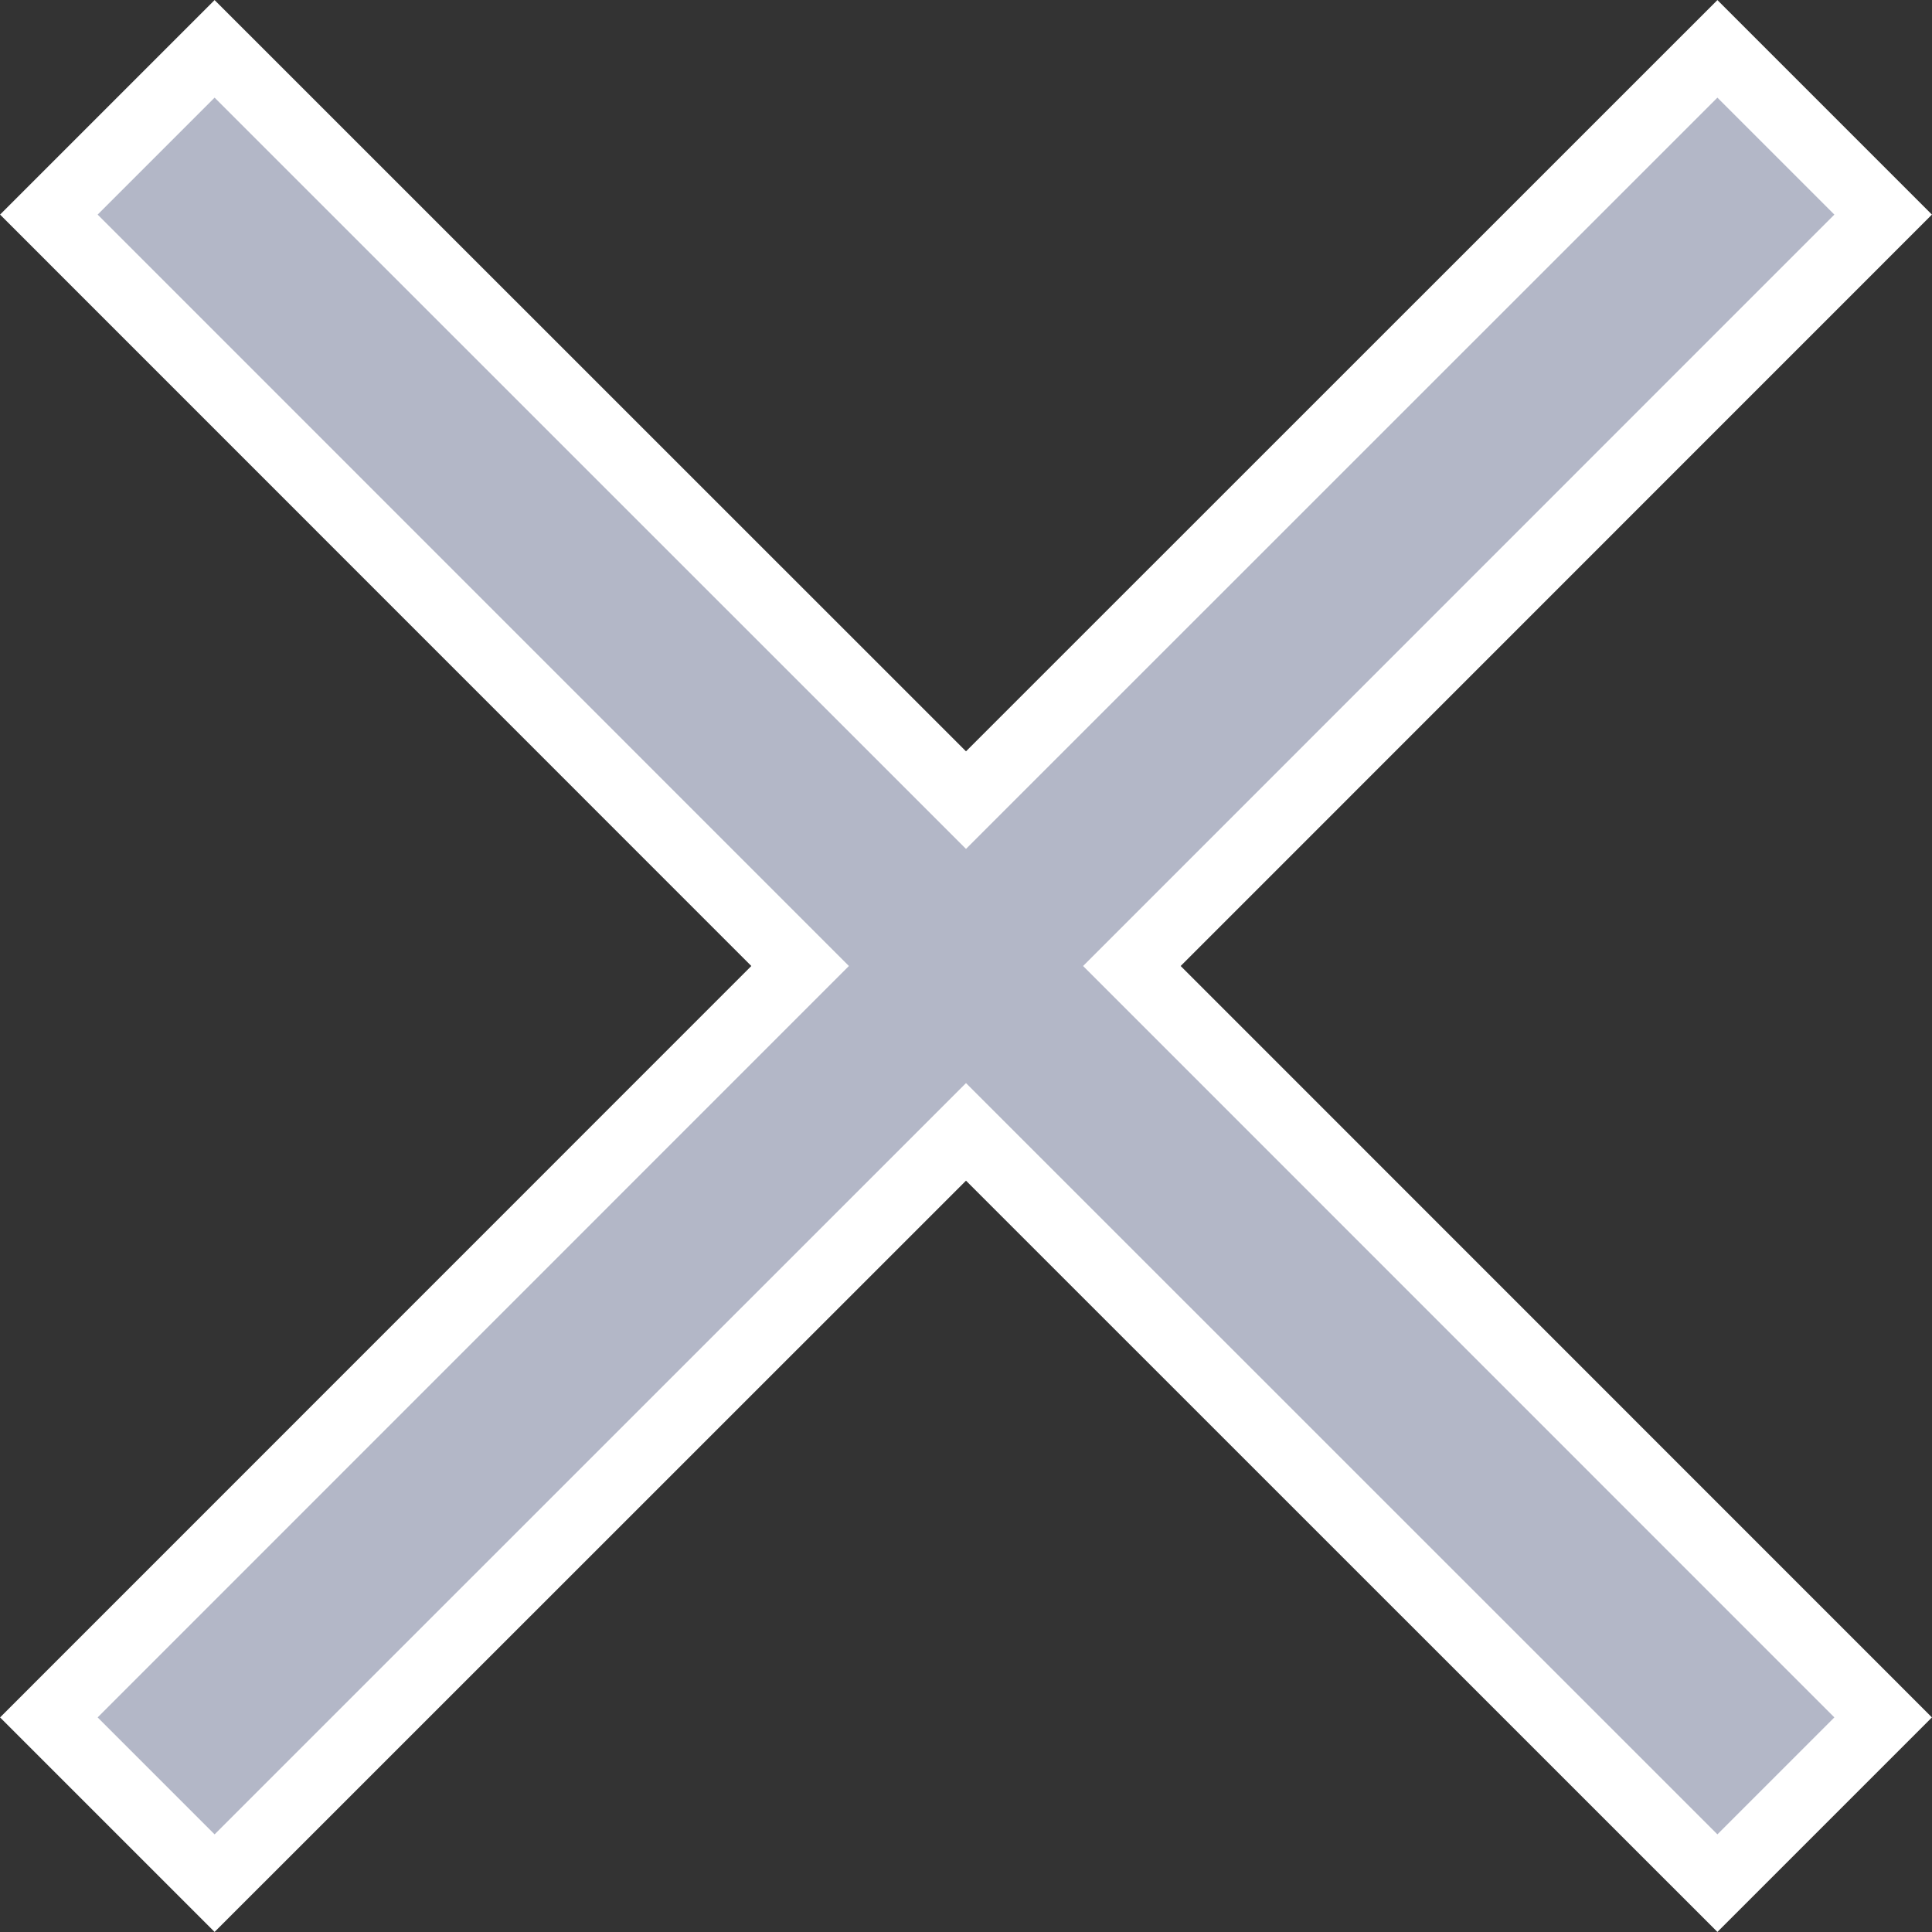 <svg width="14" height="14" viewBox="0 0 14 14" fill="none" xmlns="http://www.w3.org/2000/svg">
<rect x="0" y="0" width="14" height="14" fill="#333333" stroke="none"/>
<path d="M6.823 5.621L7 5.798L7.177 5.621L12.445 0.354L13.646 1.555L8.379 6.823L8.202 7L8.379 7.177L13.646 12.445L12.445 13.646L7.177 8.379L7 8.202L6.823 8.379L1.555 13.646L0.354 12.445L5.621 7.177L5.798 7L5.621 6.823L0.354 1.555L1.555 0.354L6.823 5.621Z" fill="#B3B7C7" stroke="white" stroke-width="0.5"/>
</svg>
